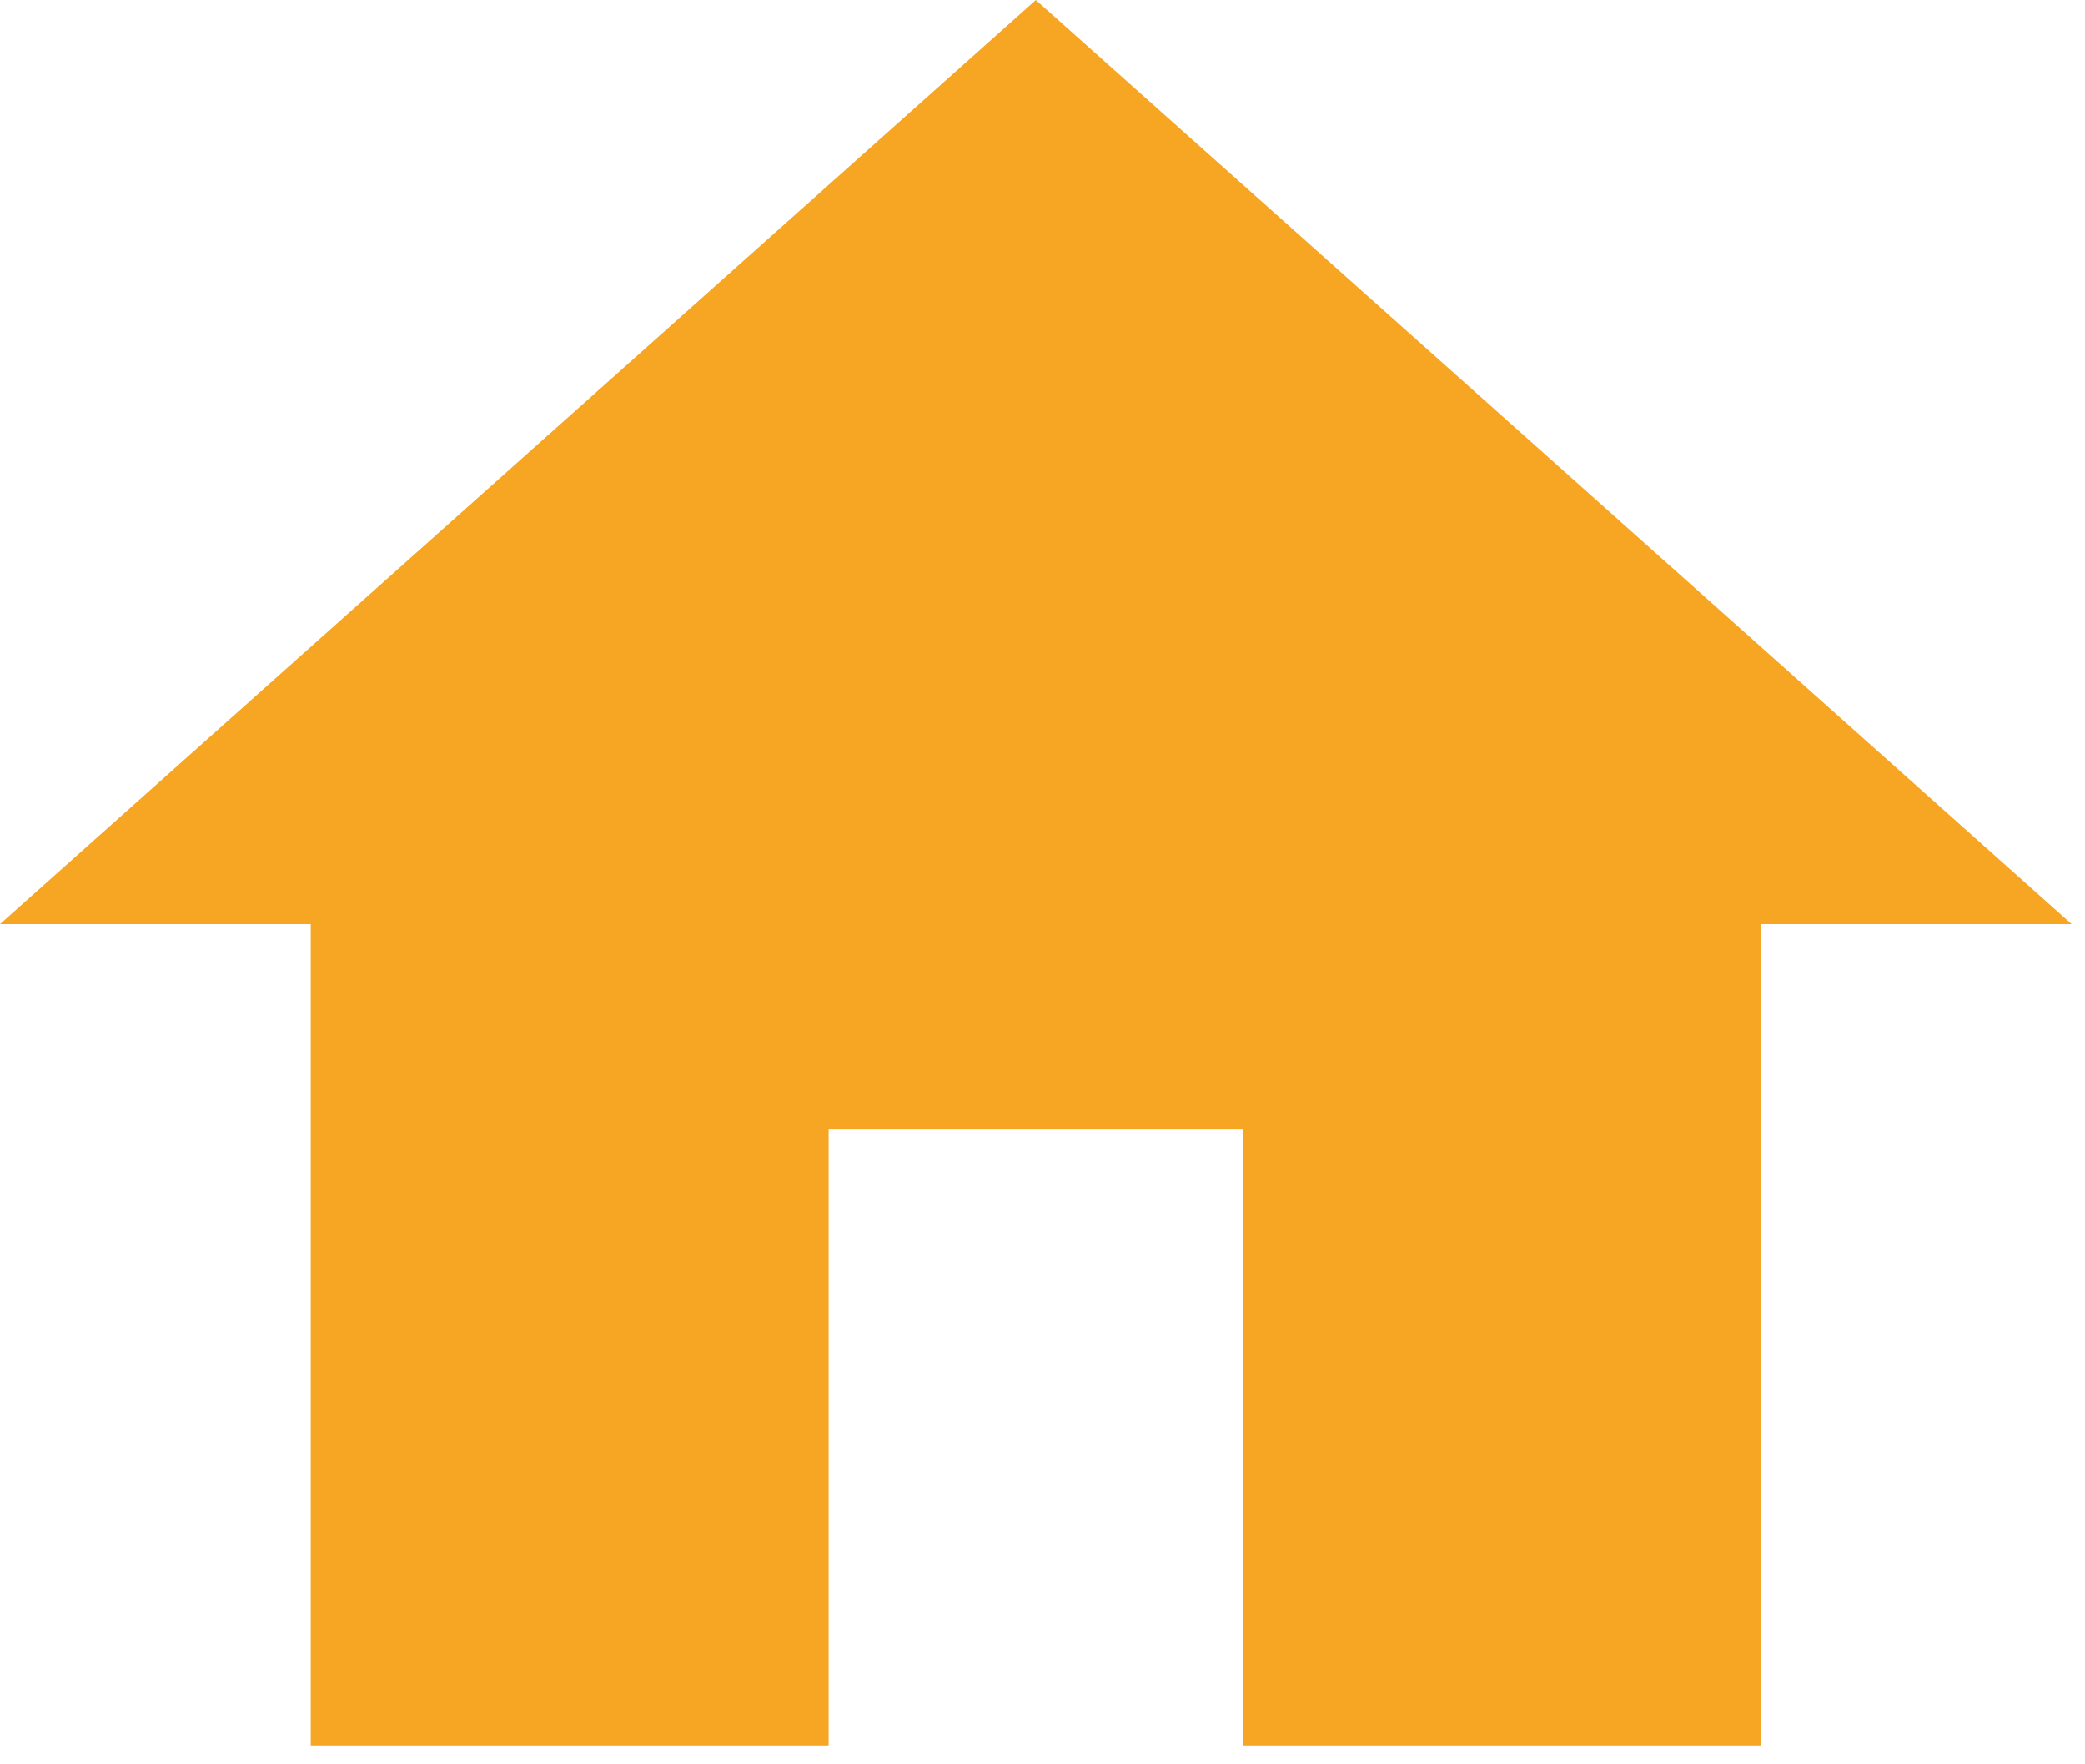 <?xml version="1.0" encoding="UTF-8" standalone="no"?>
<svg width="26px" height="22px" viewBox="0 0 26 22" version="1.1" xmlns="http://www.w3.org/2000/svg" xmlns:xlink="http://www.w3.org/1999/xlink">
    <!-- Generator: Sketch 43.2 (39069) - http://www.bohemiancoding.com/sketch -->
    <title>home</title>
    <desc>Created with Sketch.</desc>
    <defs></defs>
    <g id="Symbols" stroke="none" stroke-width="1" fill="none" fill-rule="evenodd">
        <g id="Menu" transform="translate(-27, -23)" fill-rule="nonzero" fill="#F6A623">
            <g id="home" transform="translate(27, 23)">
                <polygon id="Shape" points="10.333 21.765 10.333 14.083 15.5 14.083 15.5 21.765 21.958 21.765 21.958 11.523 25.833 11.523 12.917 0 0 11.523 3.875 11.523 3.875 21.765"></polygon>
            </g>
        </g>
    </g>
</svg>